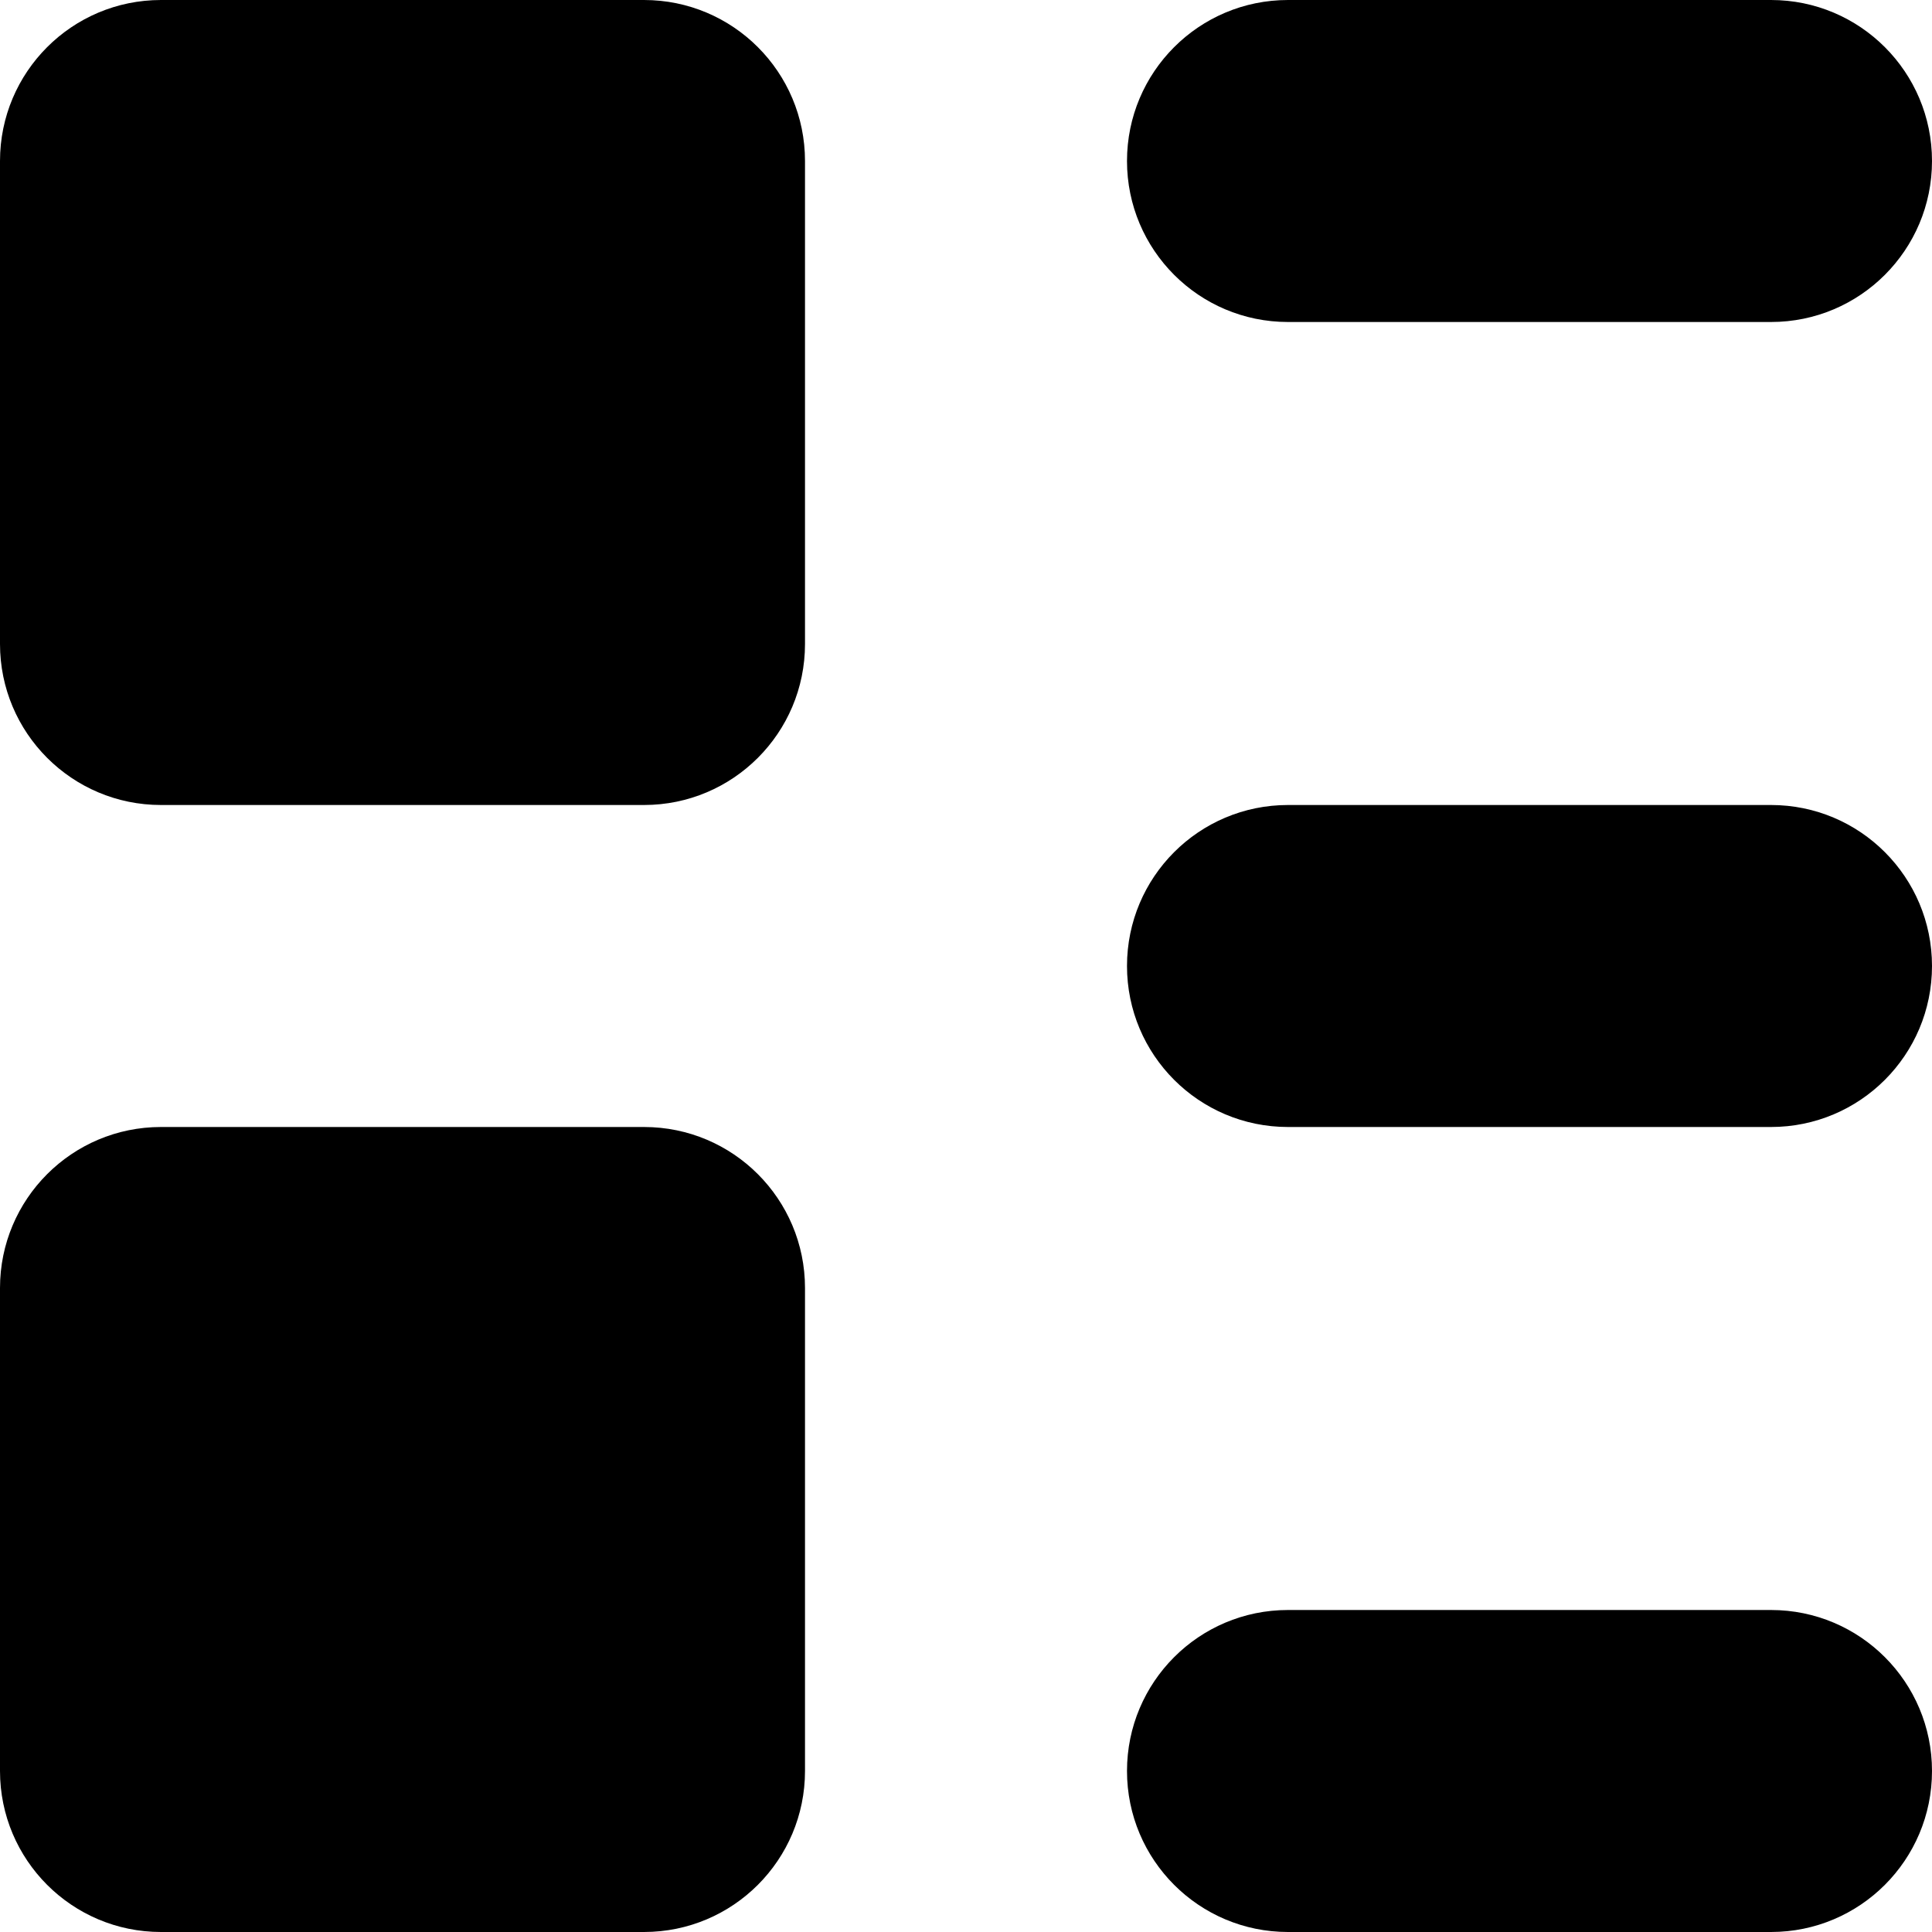 <svg xmlns="http://www.w3.org/2000/svg" xmlns:xlink="http://www.w3.org/1999/xlink" width="12" height="12" viewBox="0 0 12 12">
  <defs>
    <path id="page-list-a" d="M4,7 C4.553,7 5,7.448 5,8 L5,11 C5,11.552 4.553,12 4,12 L1,12 C0.447,12 0,11.552 0,11 L0,8 C0,7.448 0.447,7 1,7 L4,7 Z M4,0 C4.553,0 5,0.448 5,1 L5,4 C5,4.552 4.553,5 4,5 L1,5 C0.447,5 0,4.552 0,4 L0,1 C0,0.448 0.447,0 1,0 L4,0 Z M8,2 C7.447,2 7,1.552 7,1 C7,0.448 7.447,0 8,0 L11,0 C11.553,0 12,0.448 12,1 C12,1.552 11.553,2 11,2 L8,2 Z M11,5 C11.553,5 12,5.448 12,6 C12,6.552 11.553,7 11,7 L8,7 C7.447,7 7,6.552 7,6 C7,5.448 7.447,5 8,5 L11,5 Z M11,10 C11.553,10 12,10.448 12,11 C12,11.552 11.553,12 11,12 L8,12 C7.447,12 7,11.552 7,11 C7,10.448 7.447,10 8,10 L11,10 Z"/>
  </defs>
  <use fill-rule="evenodd" xlink:href="#page-list-a"/>
</svg>
